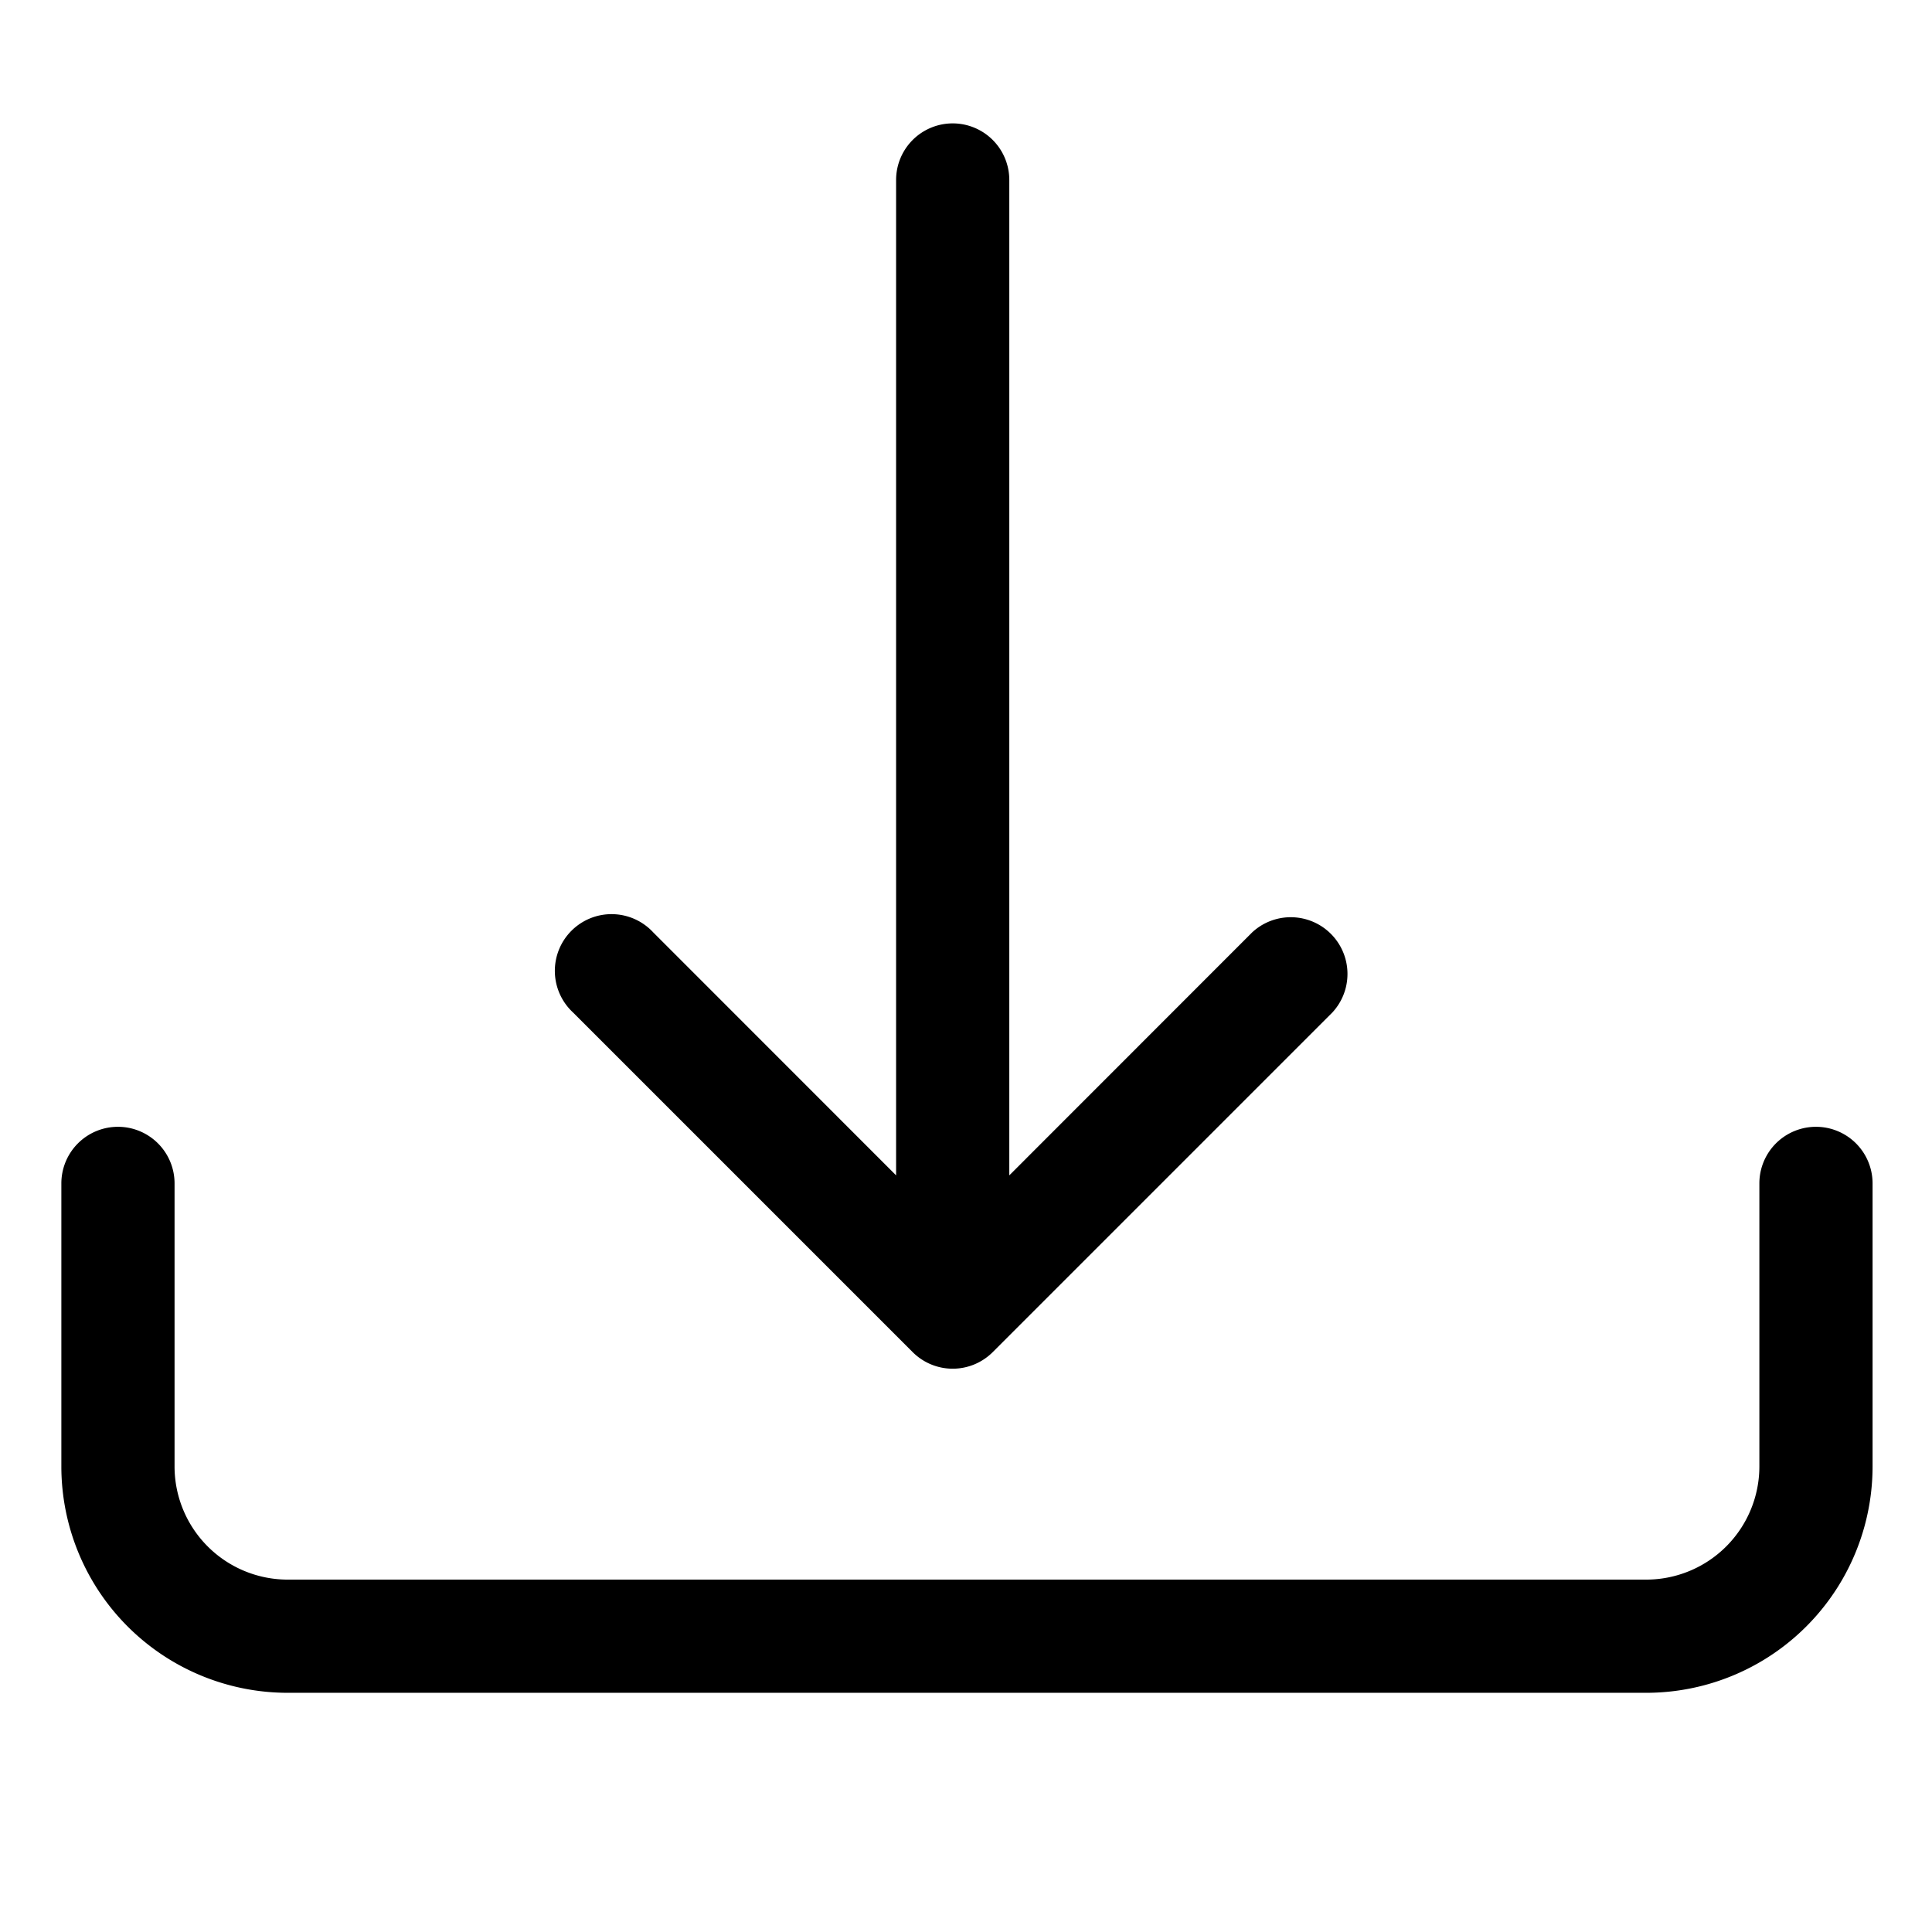 <?xml version="1.0" encoding="UTF-8" standalone="no"?>
<svg
   width="512"
   height="512"
   class="bi bi-download"
   viewBox="0 0 17.067 17.067"
   version="1.1"
   id="svg6"
   sodipodi:docname="SAVE.svg"
   inkscape:version="1.2.2 (732a01da63, 2022-12-09)"
   xmlns:inkscape="http://www.inkscape.org/namespaces/inkscape"
   xmlns:sodipodi="http://sodipodi.sourceforge.net/DTD/sodipodi-0.dtd"
   xmlns="http://www.w3.org/2000/svg"
   xmlns:svg="http://www.w3.org/2000/svg">
  <defs
     id="defs10" />
  <sodipodi:namedview
     id="namedview8"
     pagecolor="#505050"
     bordercolor="#eeeeee"
     borderopacity="1"
     inkscape:showpageshadow="0"
     inkscape:pageopacity="0"
     inkscape:pagecheckerboard="0"
     inkscape:deskcolor="#505050"
     showgrid="false"
     inkscape:zoom="1.84375"
     inkscape:cx="436.0678"
     inkscape:cy="240.27119"
     inkscape:window-width="2560"
     inkscape:window-height="1494"
     inkscape:window-x="-11"
     inkscape:window-y="-11"
     inkscape:window-maximized="1"
     inkscape:current-layer="svg6" />
  <path
     d="m 1.042,9.954 a 0.5,0.5 0 0 1 0.5,0.5 v 2.5 a 1,1 0 0 0 1,1 H 14.542 a 1,1 0 0 0 1,-1 v -2.5 a 0.5,0.5 0 0 1 1,0 v 2.5 a 2,2 0 0 1 -2,2 H 2.542 a 2,2 0 0 1 -2,-2 v -2.5 a 0.5,0.5 0 0 1 0.5,-0.5 z"
     id="path2" />
  <path
     d="m 8.062,11.944 a 0.5,0.5 0 0 0 0.708,0 L 11.77,8.944 a 0.501,0.501 0 0 0 -0.708,-0.708 L 8.916,10.383 V 1.59 a 0.5,0.5 0 0 0 -1,0 v 8.793 l -2.146,-2.147 a 0.501,0.501 0 1 0 -0.708,0.708 z"
     id="path4" />
</svg>
